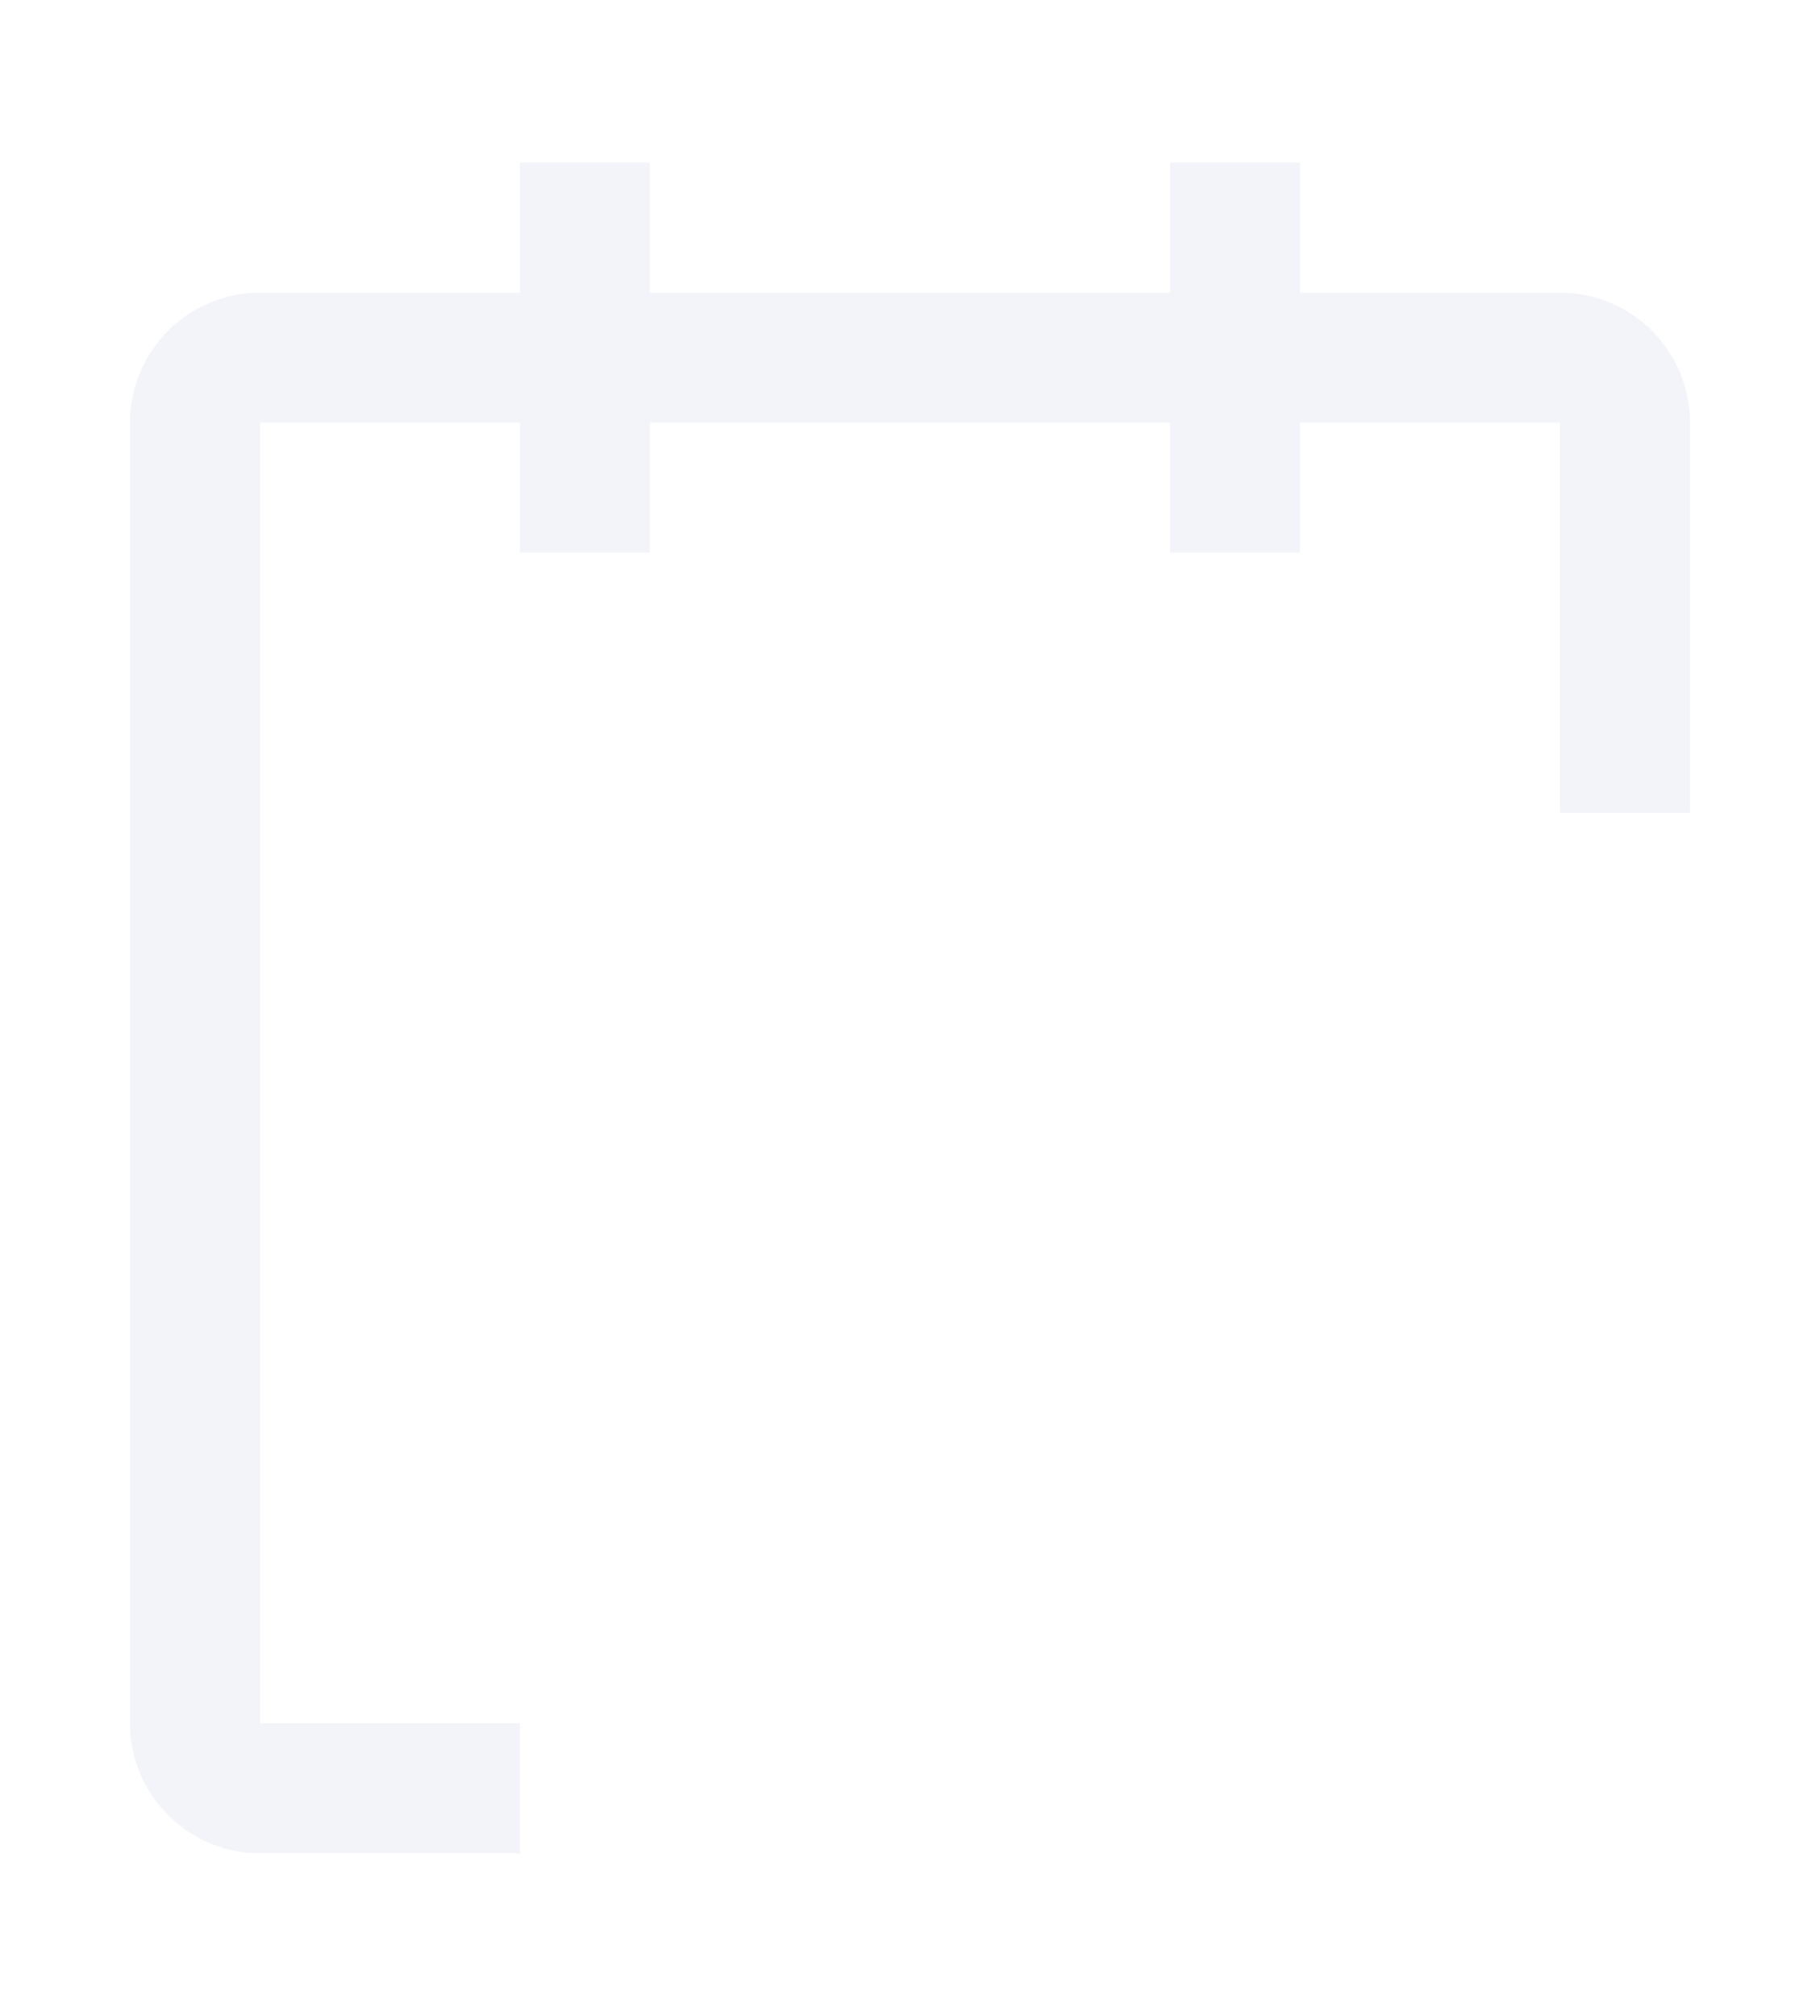<svg width="28" height="31" viewBox="0 0 28 31" fill="none" xmlns="http://www.w3.org/2000/svg">
<g filter="url(#filter0_d_161_598)">
<path d="M26 4.5C26 3.97 25.789 3.461 25.414 3.086C25.039 2.711 24.53 2.5 24 2.5H20V0.5H18V2.5H10V0.5H8V2.5H4C3.47 2.5 2.961 2.711 2.586 3.086C2.211 3.461 2 3.97 2 4.5V24.5C2 25.03 2.211 25.539 2.586 25.914C2.961 26.289 3.47 26.5 4 26.5H8V24.5H4V4.5H8V6.5H10V4.5H18V6.5H20V4.5H24V10.5H26V4.5Z" fill="#F3F4F9"/>
</g>
<defs>
<filter id="filter0_d_161_598" x="0" y="0.5" width="28" height="30" filterUnits="userSpaceOnUse" color-interpolation-filters="sRGB">
<feFlood flood-opacity="0" result="BackgroundImageFix"/>
<feColorMatrix in="SourceAlpha" type="matrix" values="0 0 0 0 0 0 0 0 0 0 0 0 0 0 0 0 0 0 127 0" result="hardAlpha"/>
<feOffset dy="2"/>
<feGaussianBlur stdDeviation="1"/>
<feComposite in2="hardAlpha" operator="out"/>
<feColorMatrix type="matrix" values="0 0 0 0 0.145 0 0 0 0 0.145 0 0 0 0 0.145 0 0 0 1 0"/>
<feBlend mode="normal" in2="BackgroundImageFix" result="effect1_dropShadow_161_598"/>
<feBlend mode="normal" in="SourceGraphic" in2="effect1_dropShadow_161_598" result="shape"/>
</filter>
</defs>
</svg>
